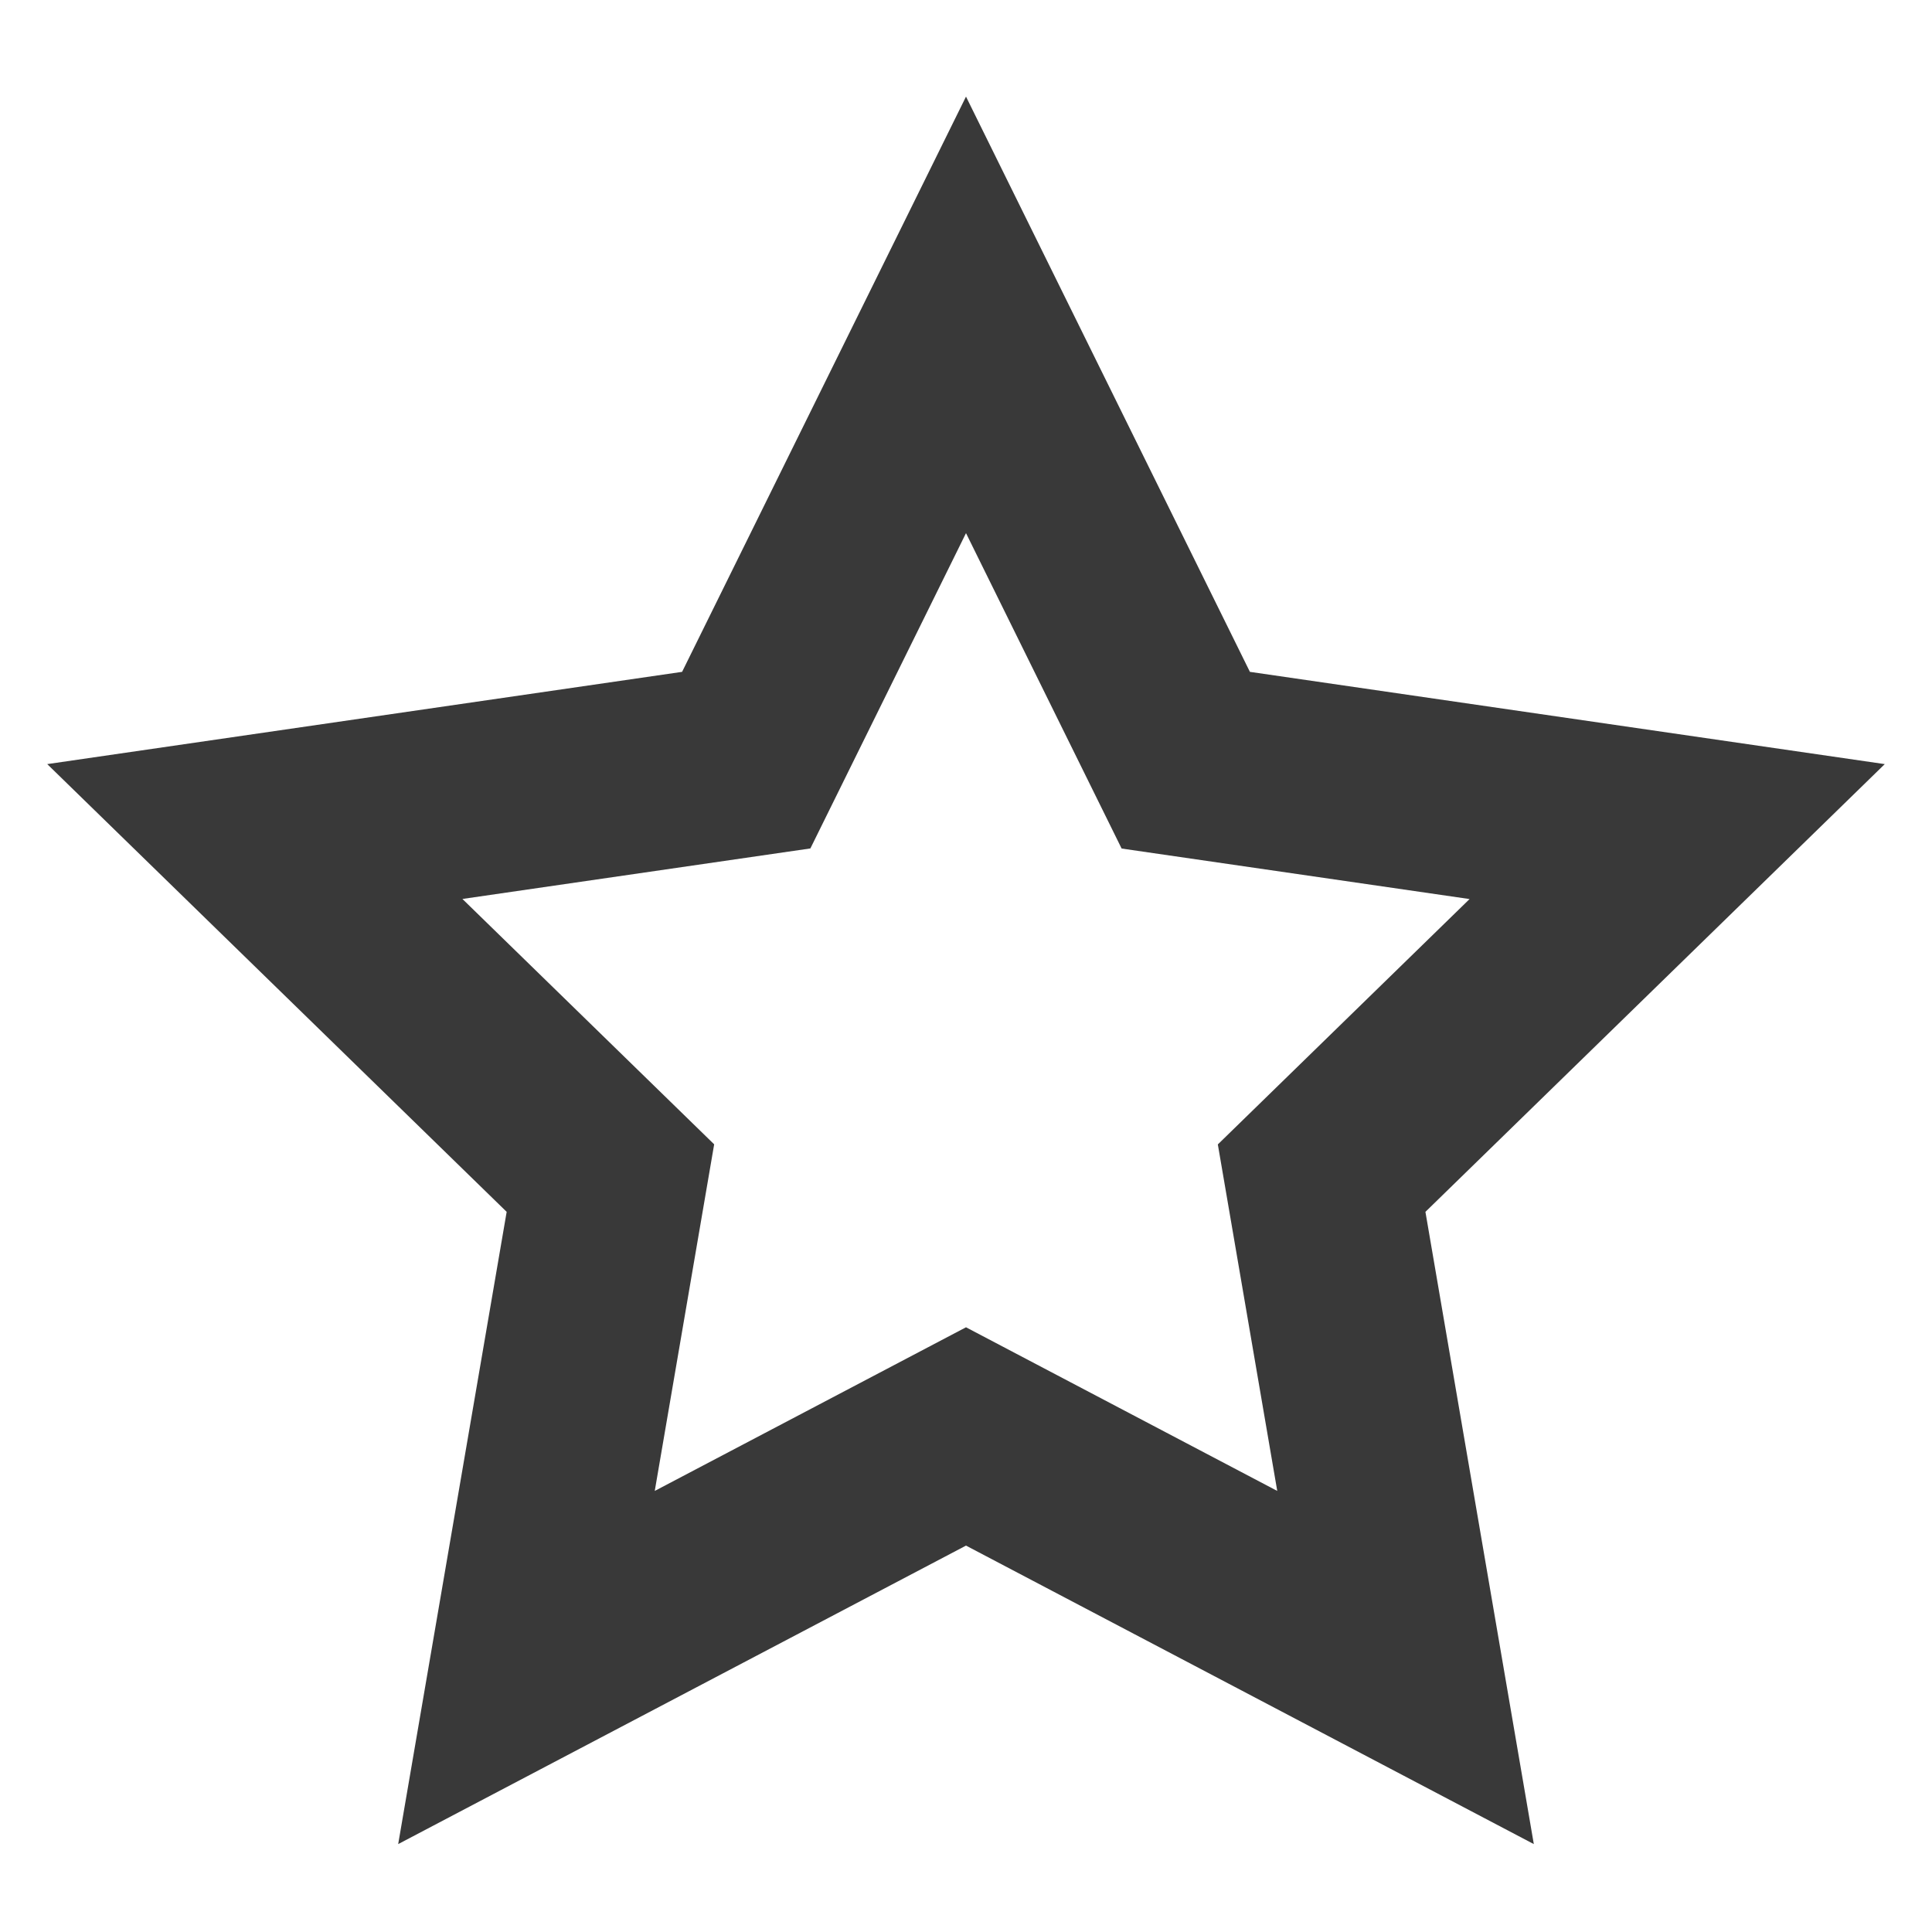 <svg id="Layer_1" data-name="Layer 1" xmlns="http://www.w3.org/2000/svg" width="20" height="20" viewBox="0 0 20 20"><path id="_20x20-a" data-name="20x20-a" d="M6.778,15.434,10,13.74l3.222,1.694-.615-3.587,2.606-2.54-3.602-.523L10,5.519,8.389,8.783l-3.602.523,2.606,2.54ZM10,16,4.122,19.09l1.123-6.545L.489,7.91l6.572-.955L10,1l2.939,5.955,6.572.955-4.755,4.635L15.878,19.09Z" fill="#393939"/></svg>